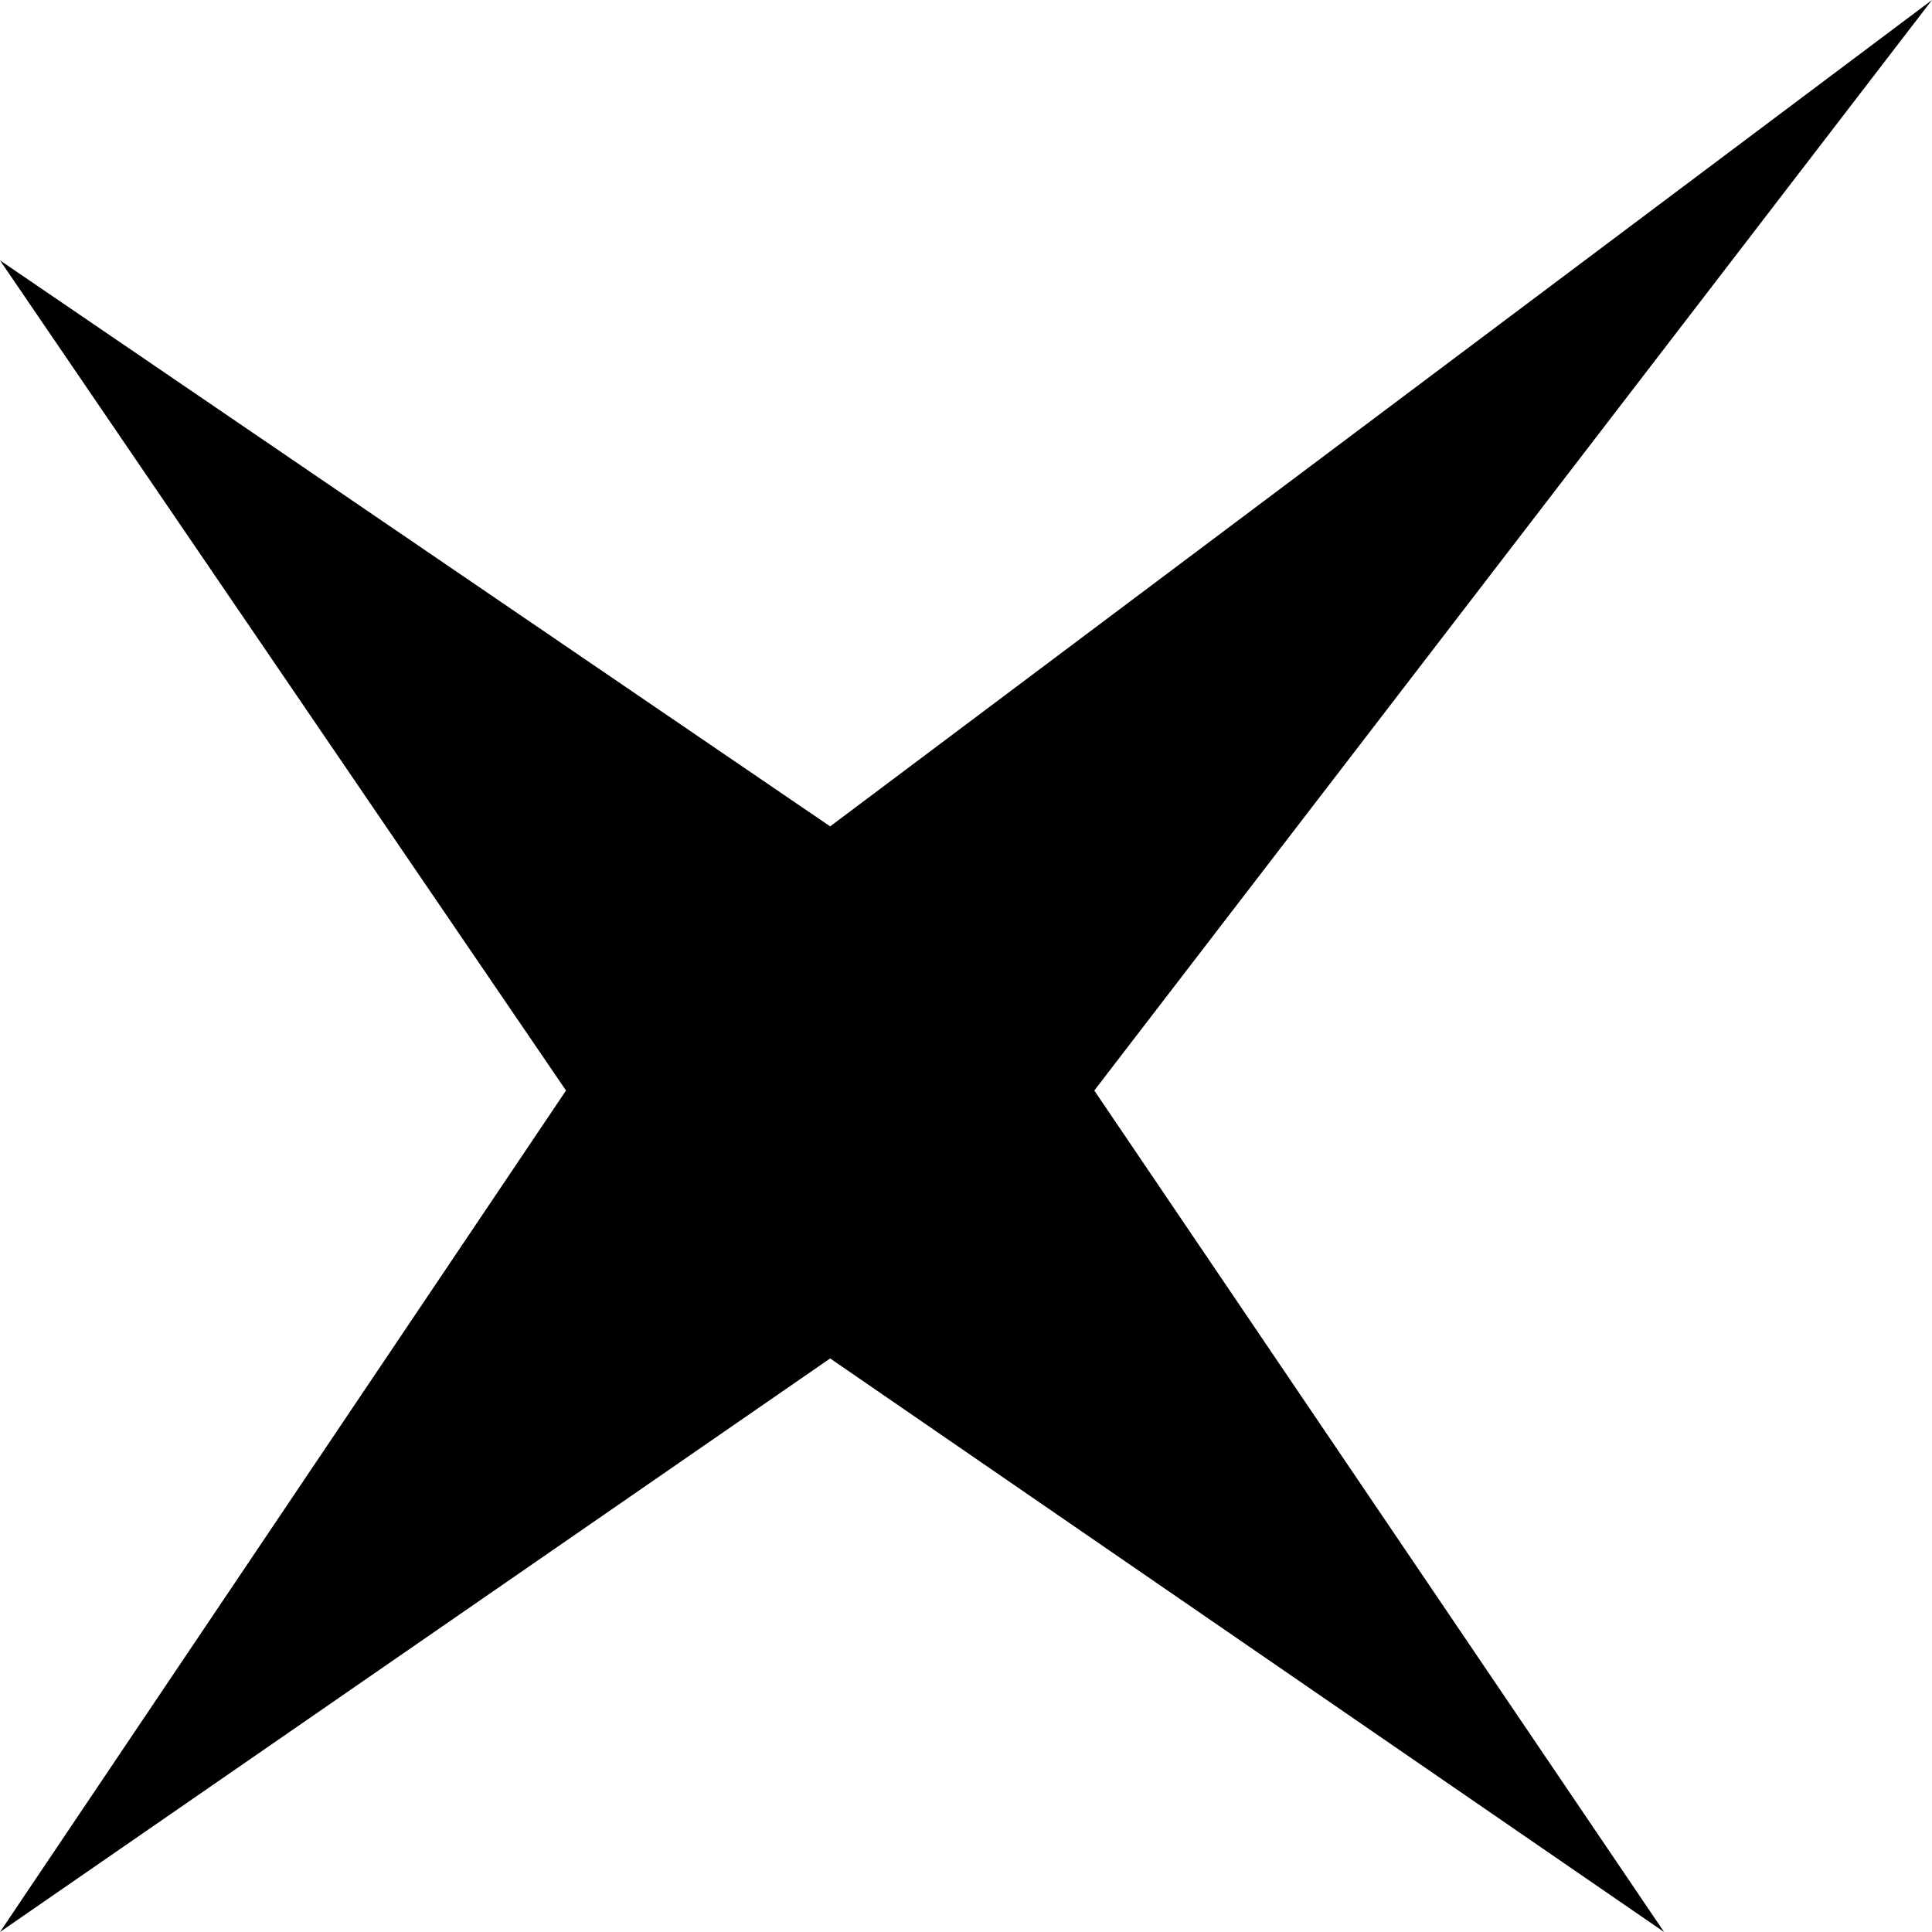 <svg version="1.1" baseProfile="tiny" id="xcore" xmlns="http://www.w3.org/2000/svg" xmlns:xlink="http://www.w3.org/1999/xlink" x="0px" y="0px" viewBox="0 0 512 512" xml:space="preserve">
    <path d="M150,289L0,512l220-152l221,152L290,289L512,0L220,219L0,69L150,289z"></path>
</svg>